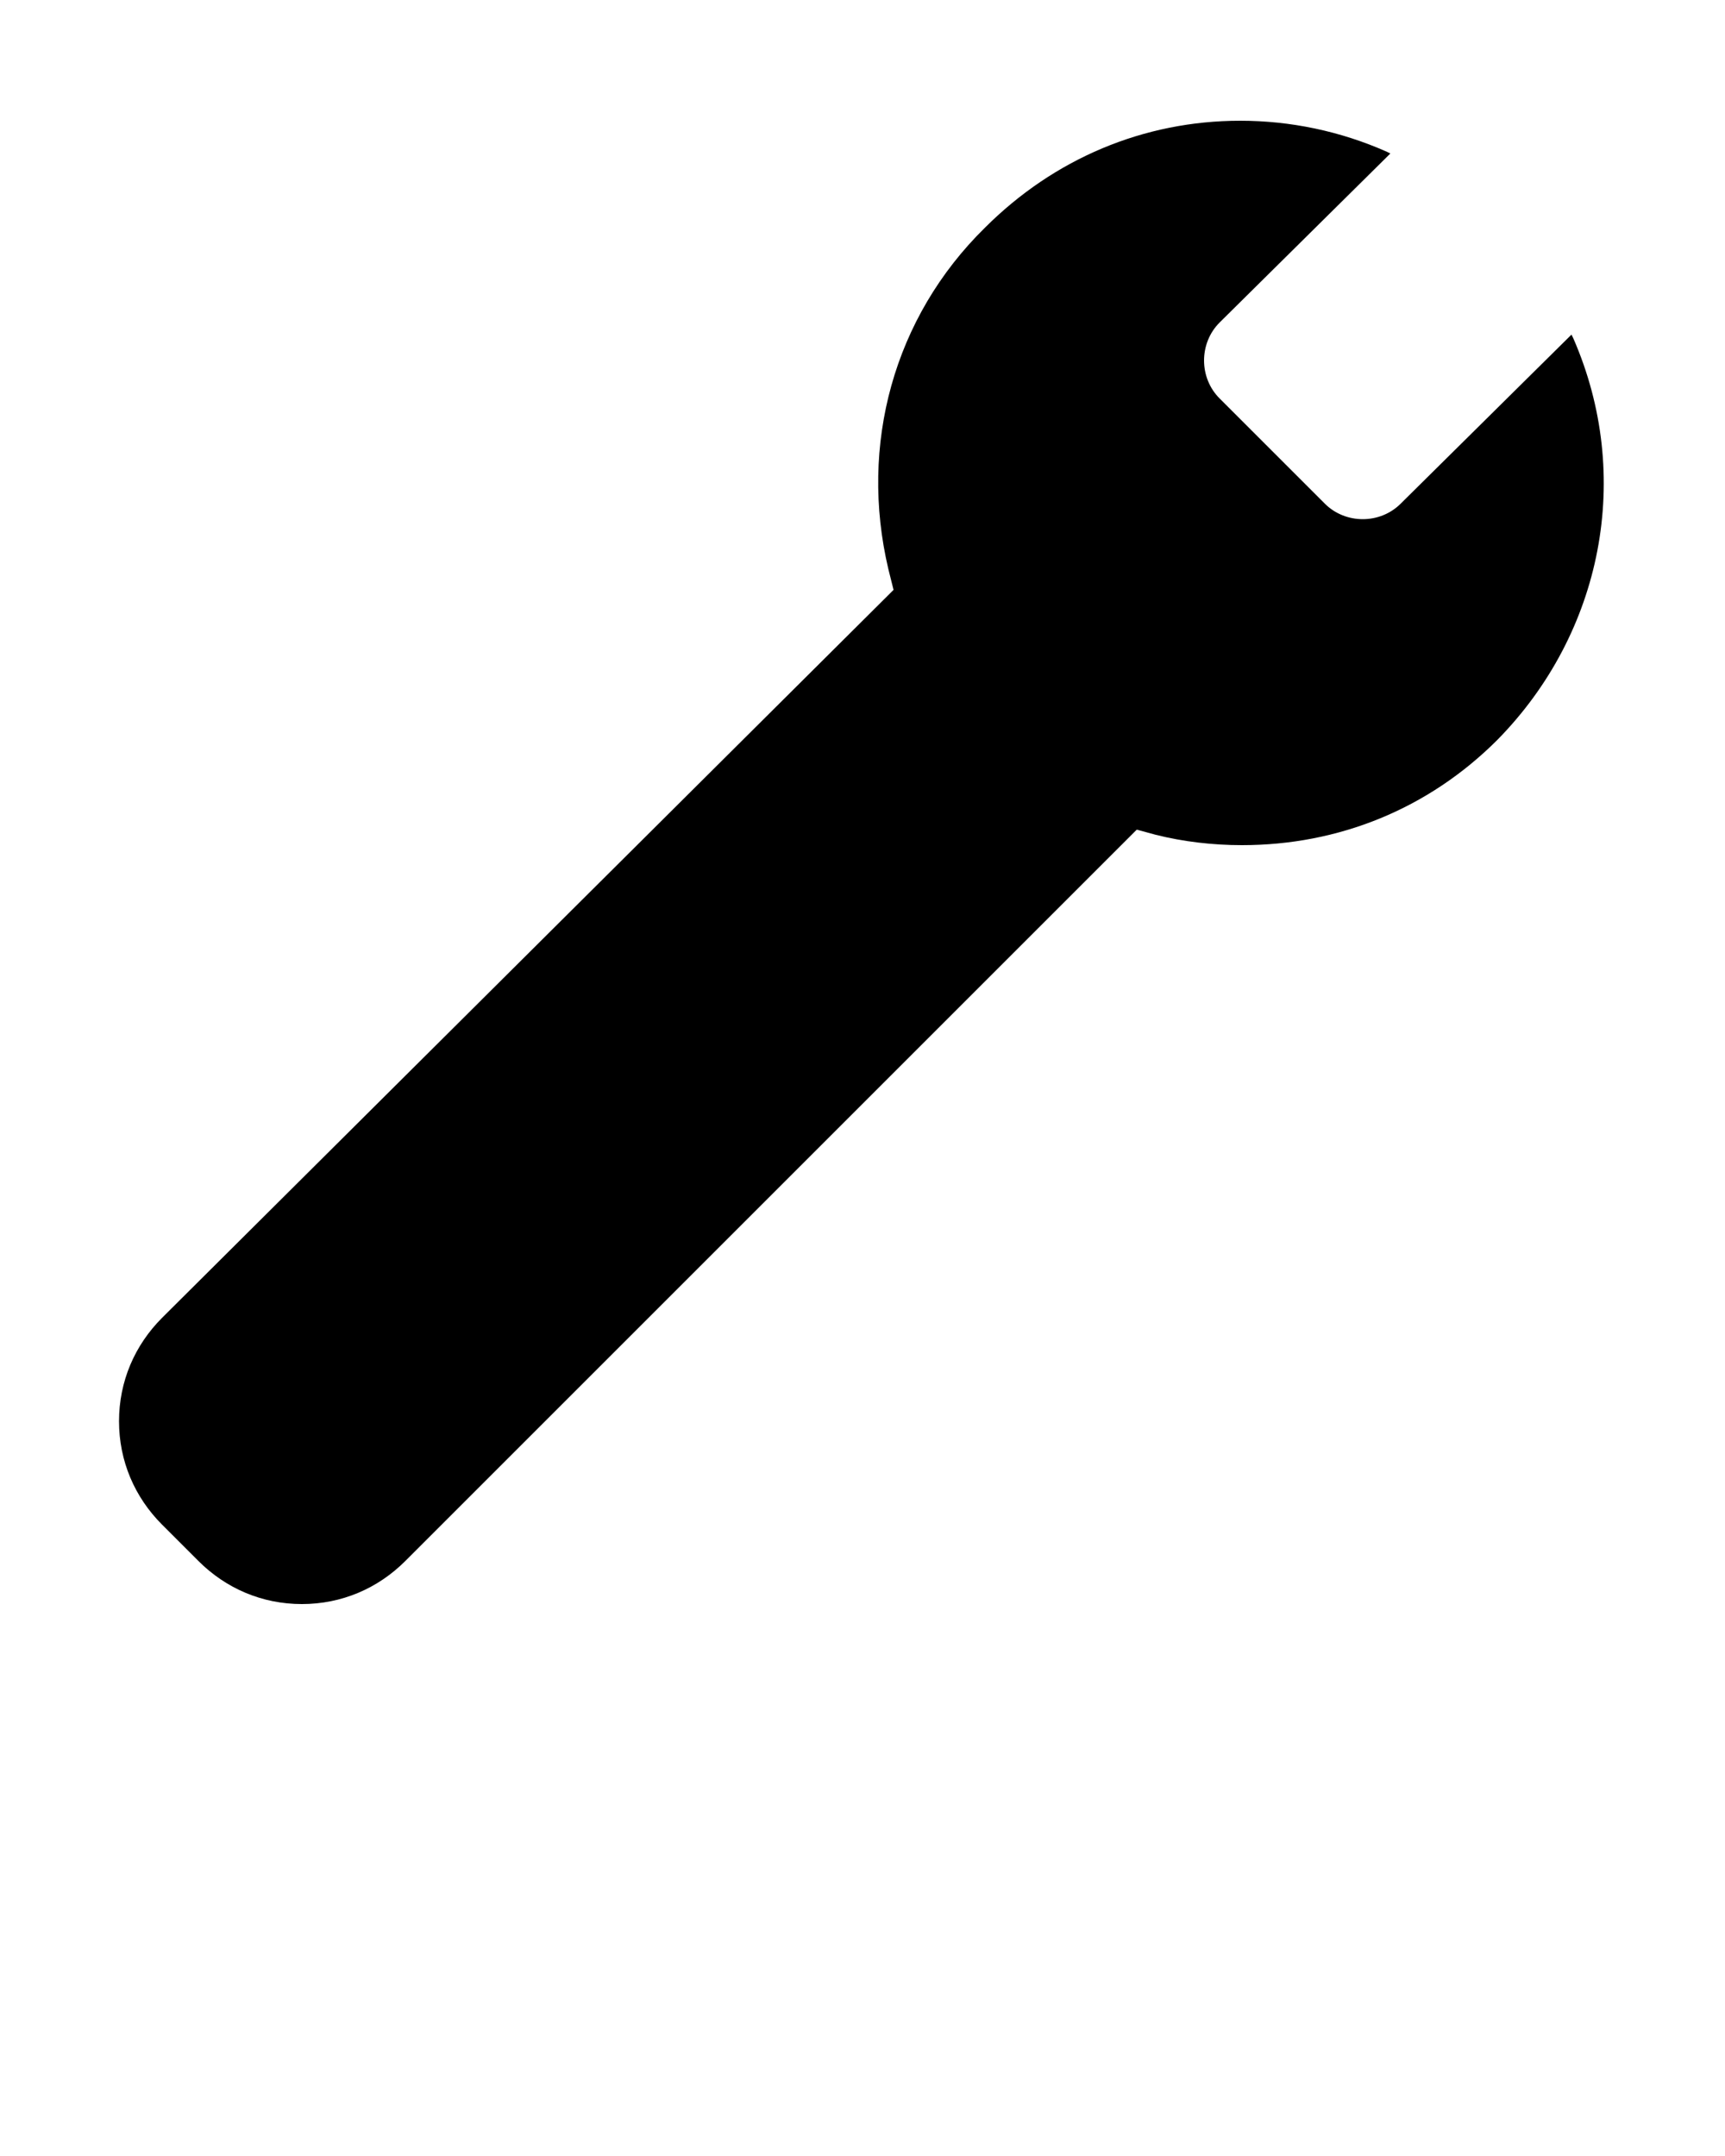 <?xml version="1.0" encoding="utf-8"?>
<!-- Generator: Adobe Illustrator 22.1.0, SVG Export Plug-In . SVG Version: 6.00 Build 0)  -->
<svg version="1.1" id="Layer_1" xmlns="http://www.w3.org/2000/svg" xmlns:xlink="http://www.w3.org/1999/xlink" x="0px" y="0px"
	 viewBox="0 0 100 125" style="enable-background:new 0 0 100 125;" xml:space="preserve">
<path d="M17.5,93c-2.3,0-4.4-0.9-6-2.5l-2.1-2.1c-1.6-1.6-2.5-3.7-2.5-6c0-2.3,0.9-4.4,2.5-6l42.4-42.2L51.5,33
	c-1.7-7.2,0.3-14.6,5.6-19.8c4-4,9.2-6.2,14.8-6.2c2.9,0,5.8,0.6,8.5,1.8l0.2,0.1l-9.9,9.8c-0.6,0.6-0.9,1.4-0.9,2.2
	c0,0.8,0.3,1.6,0.9,2.2l6.1,6.1c0.6,0.6,1.4,0.9,2.2,0.9c0.8,0,1.6-0.3,2.2-0.9l9.9-9.8l0.1,0.2c3.5,8,1.7,17.1-4.4,23.3
	c-4,4-9.2,6.1-14.8,6.1c-1.7,0-3.4-0.2-5-0.6l-1.1-0.3L23.5,90.5C21.9,92.1,19.8,93,17.5,93L17.5,93z"/>
</svg>
